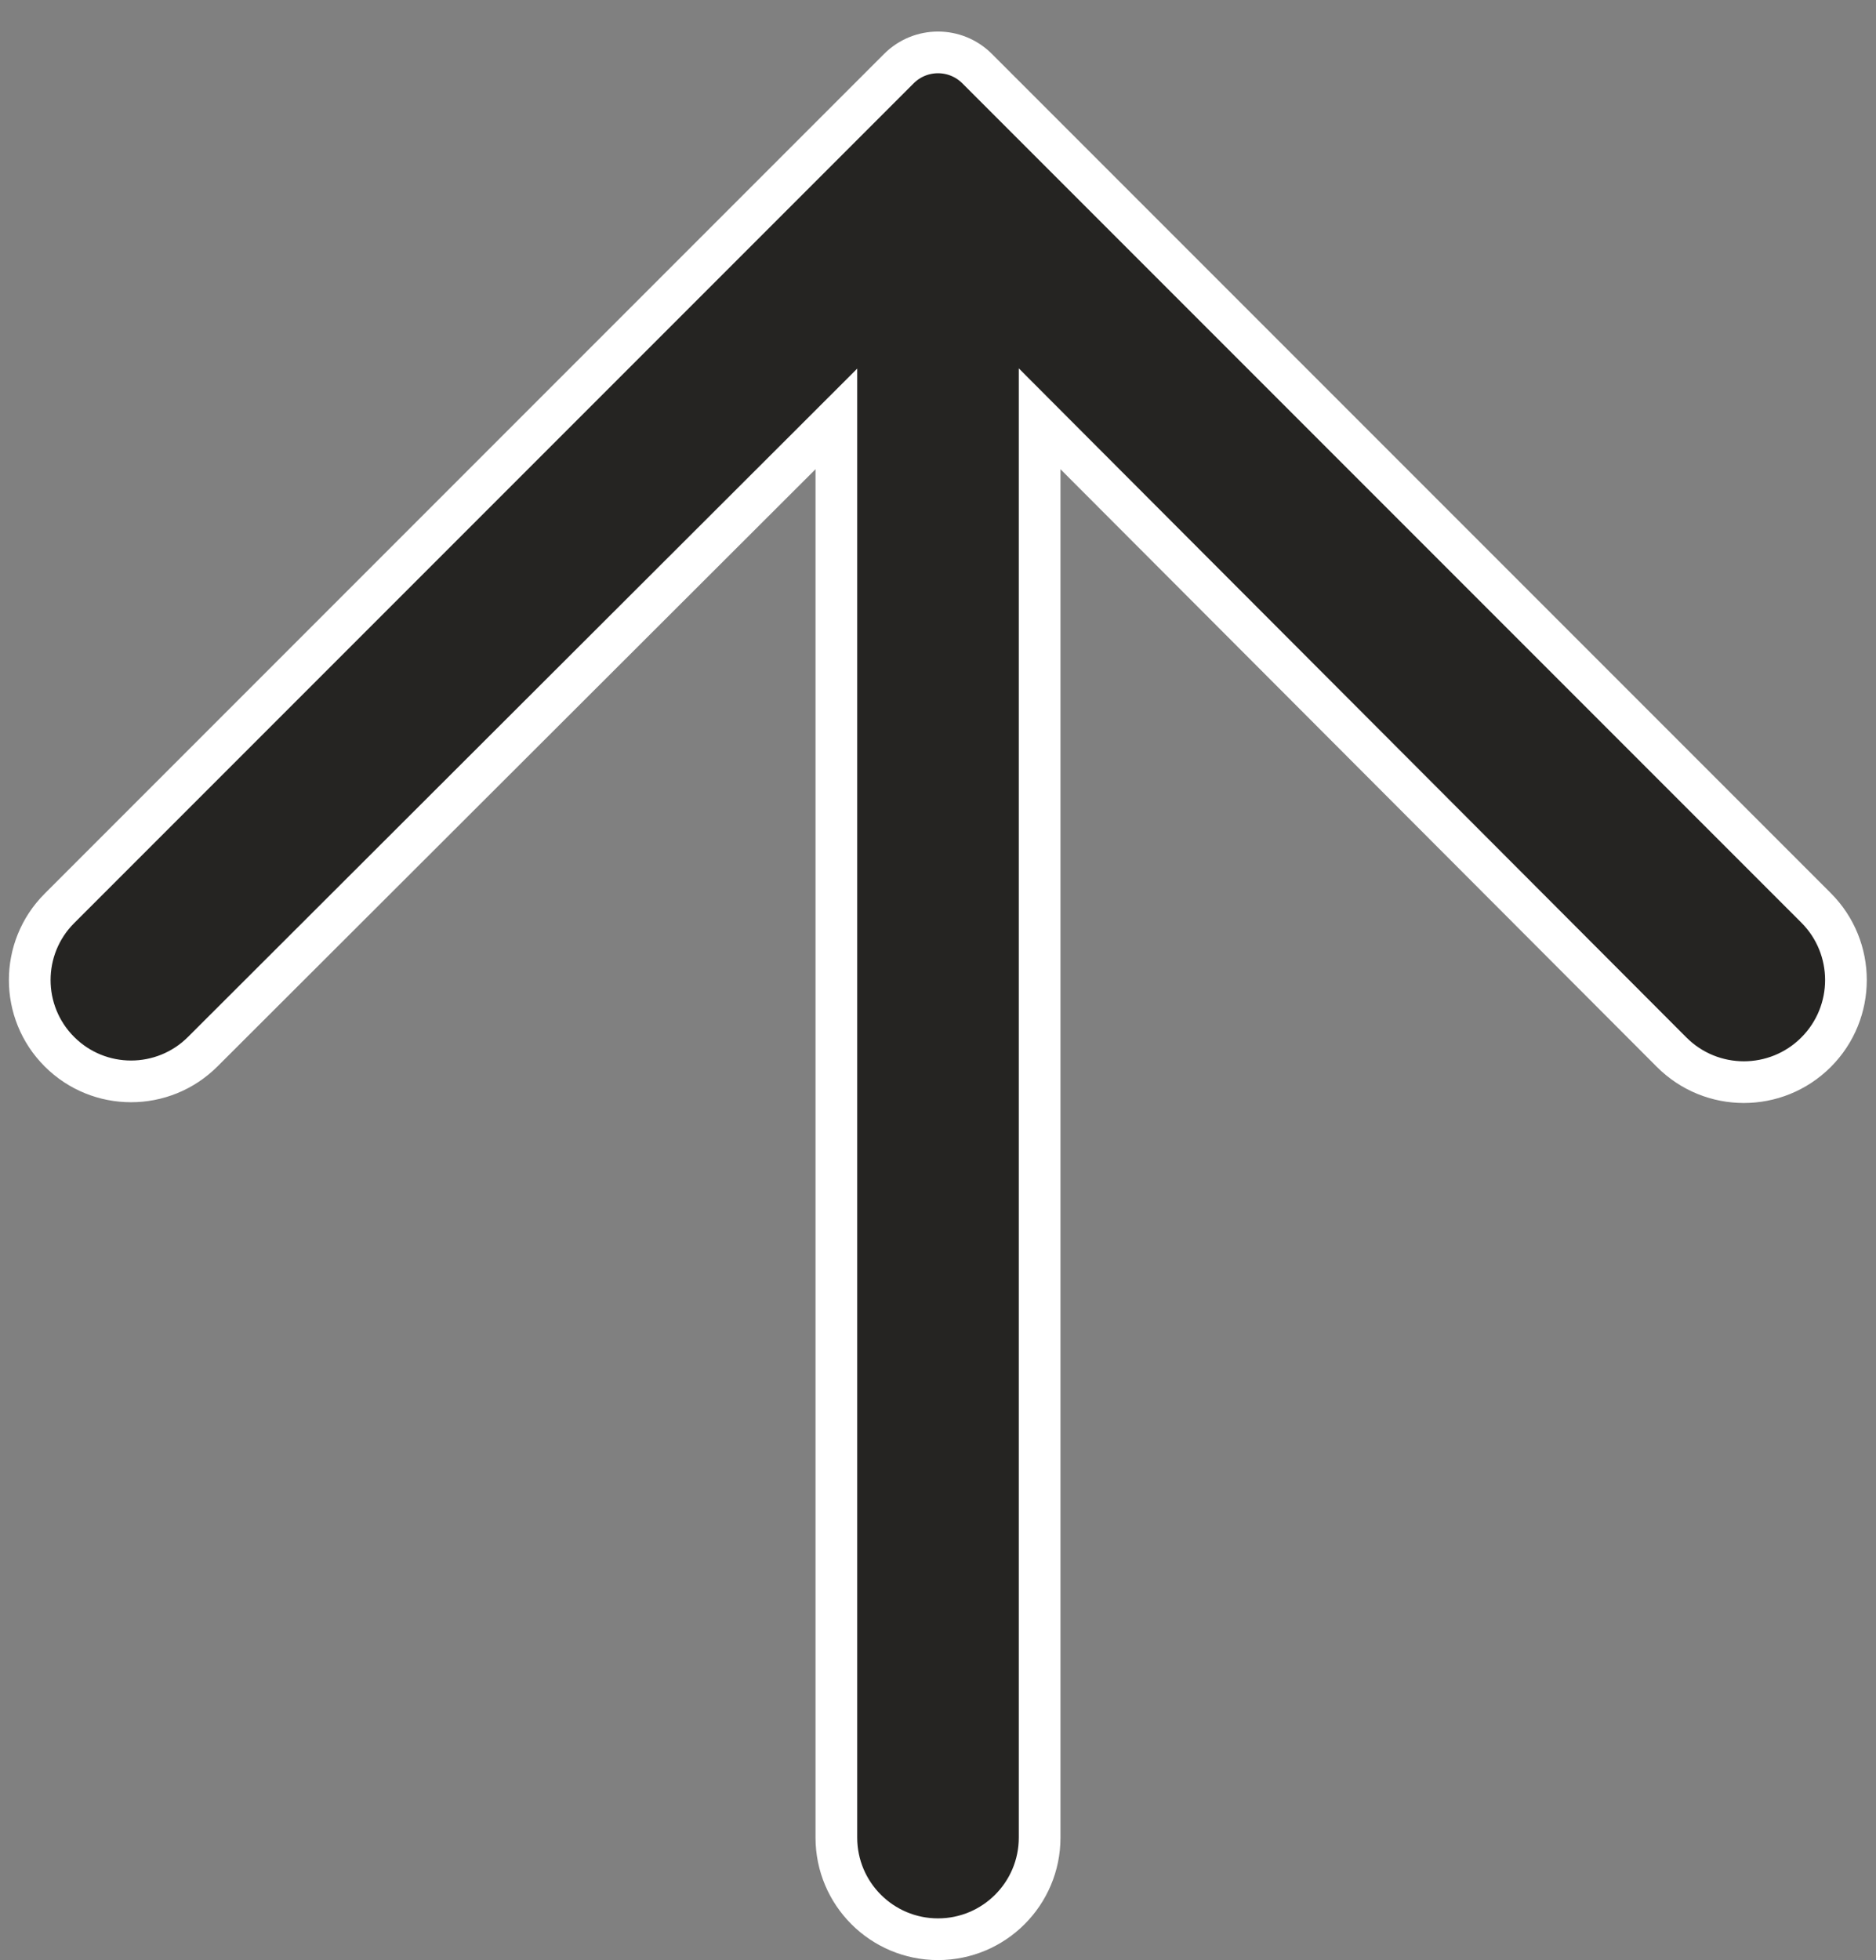 <svg width="45" height="47" viewBox="0 0 45 47" fill="none" xmlns="http://www.w3.org/2000/svg">
<rect x="0" y="0" width="45" height="47" fill="#808080" stroke="none"/>
<path d="M20.062 11.251L20.062 10.045L19.209 10.897L4.861 25.22C3.911 26.167 2.374 26.167 1.425 25.218C0.476 24.269 0.476 22.731 1.425 21.782L21.562 1.645C22.08 1.127 22.92 1.127 23.438 1.645L43.562 21.769C44.518 22.725 44.518 24.275 43.562 25.231C42.605 26.188 41.054 26.187 40.098 25.23L25.791 10.897L24.938 10.042L24.938 11.251L24.938 44.062C24.938 45.409 23.846 46.5 22.5 46.5C21.154 46.5 20.062 45.409 20.062 44.062L20.062 11.251Z" fill="#252422" stroke="white"/>
</svg>
